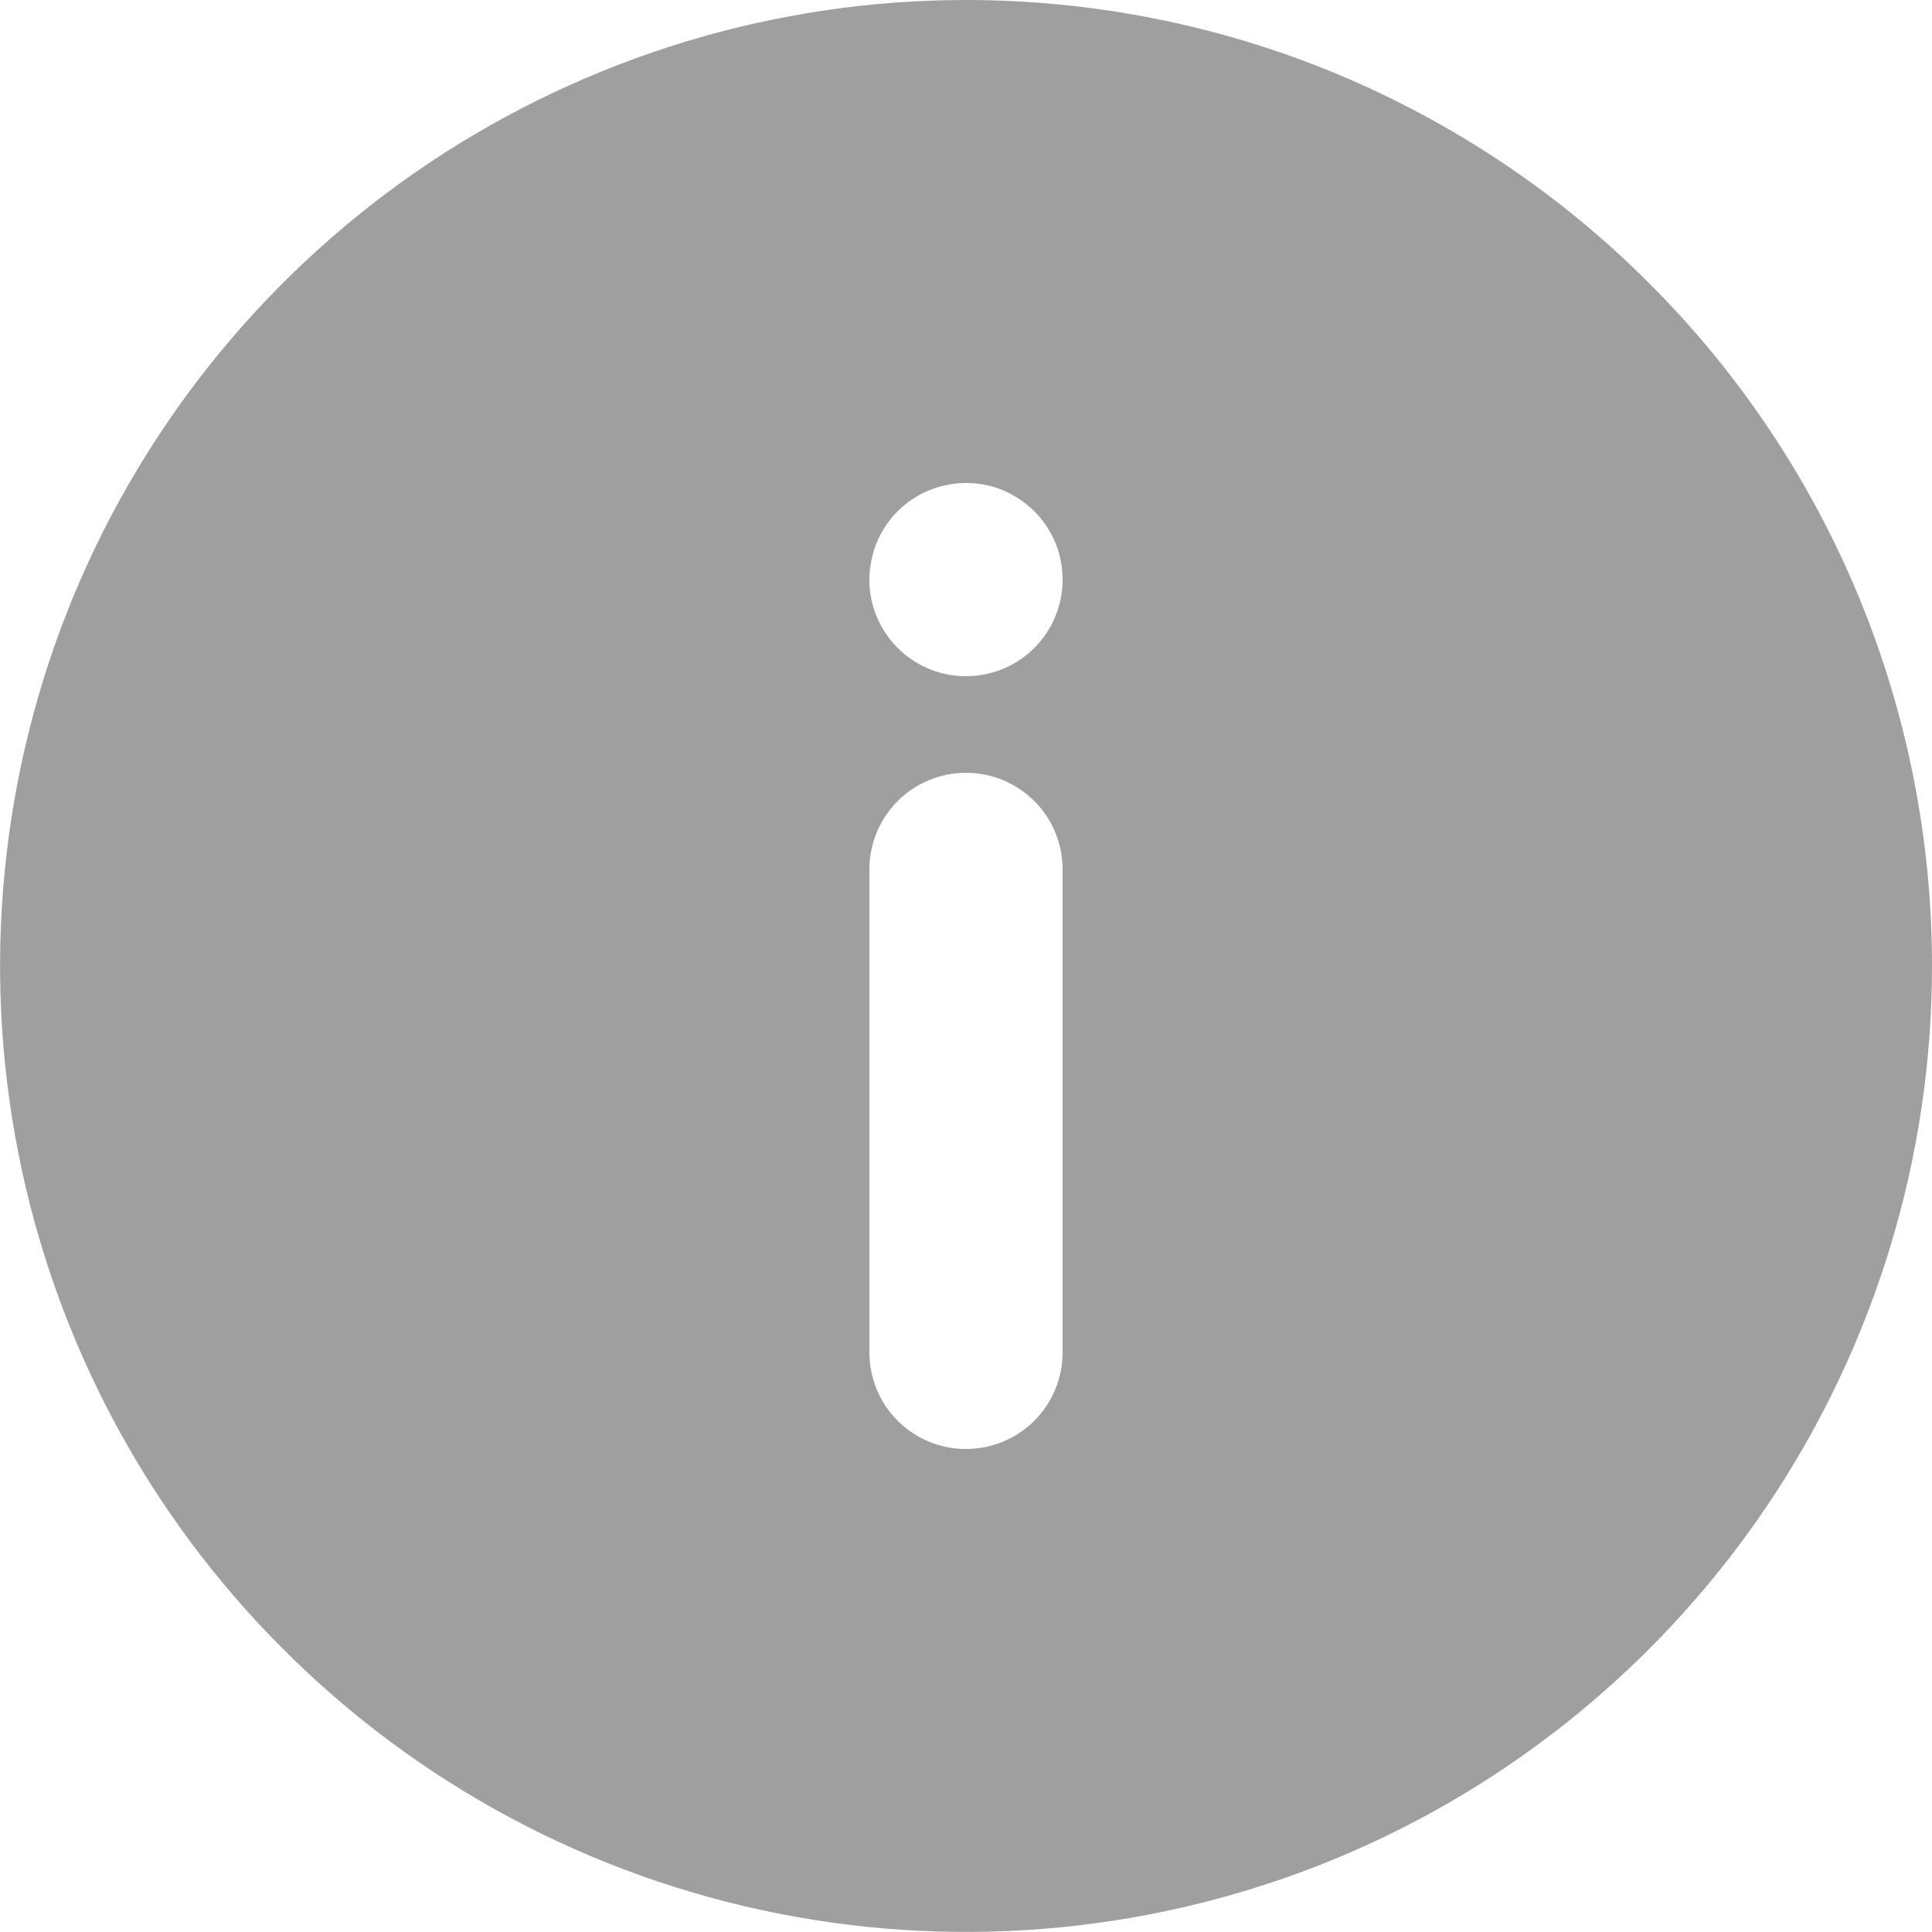 <svg width="8" height="8" viewBox="0 0 8 8" fill="none" xmlns="http://www.w3.org/2000/svg">
<path d="M4 0C3.209 0 2.436 0.235 1.778 0.674C1.12 1.114 0.607 1.738 0.304 2.469C0.002 3.2 -0.077 4.004 0.077 4.78C0.231 5.556 0.612 6.269 1.172 6.828C1.731 7.388 2.444 7.769 3.22 7.923C3.996 8.077 4.8 7.998 5.531 7.696C6.262 7.393 6.886 6.88 7.326 6.222C7.765 5.564 8 4.791 8 4C8 3.475 7.897 2.955 7.696 2.469C7.495 1.984 7.2 1.543 6.828 1.172C6.457 0.8 6.016 0.506 5.531 0.304C5.045 0.103 4.525 0 4 0ZM4.4 5.6C4.4 5.706 4.358 5.808 4.283 5.883C4.208 5.958 4.106 6 4 6C3.894 6 3.792 5.958 3.717 5.883C3.642 5.808 3.6 5.706 3.6 5.6V3.6C3.6 3.494 3.642 3.392 3.717 3.317C3.792 3.242 3.894 3.2 4 3.2C4.106 3.2 4.208 3.242 4.283 3.317C4.358 3.392 4.4 3.494 4.4 3.6V5.6ZM4 2.8C3.921 2.8 3.844 2.777 3.778 2.733C3.712 2.689 3.661 2.626 3.63 2.553C3.6 2.48 3.592 2.4 3.608 2.322C3.623 2.244 3.661 2.173 3.717 2.117C3.773 2.061 3.844 2.023 3.922 2.008C4 1.992 4.08 2 4.153 2.03C4.226 2.061 4.289 2.112 4.333 2.178C4.377 2.244 4.4 2.321 4.4 2.4C4.4 2.506 4.358 2.608 4.283 2.683C4.208 2.758 4.106 2.8 4 2.8Z" fill="#9F9F9F"/>
</svg>
